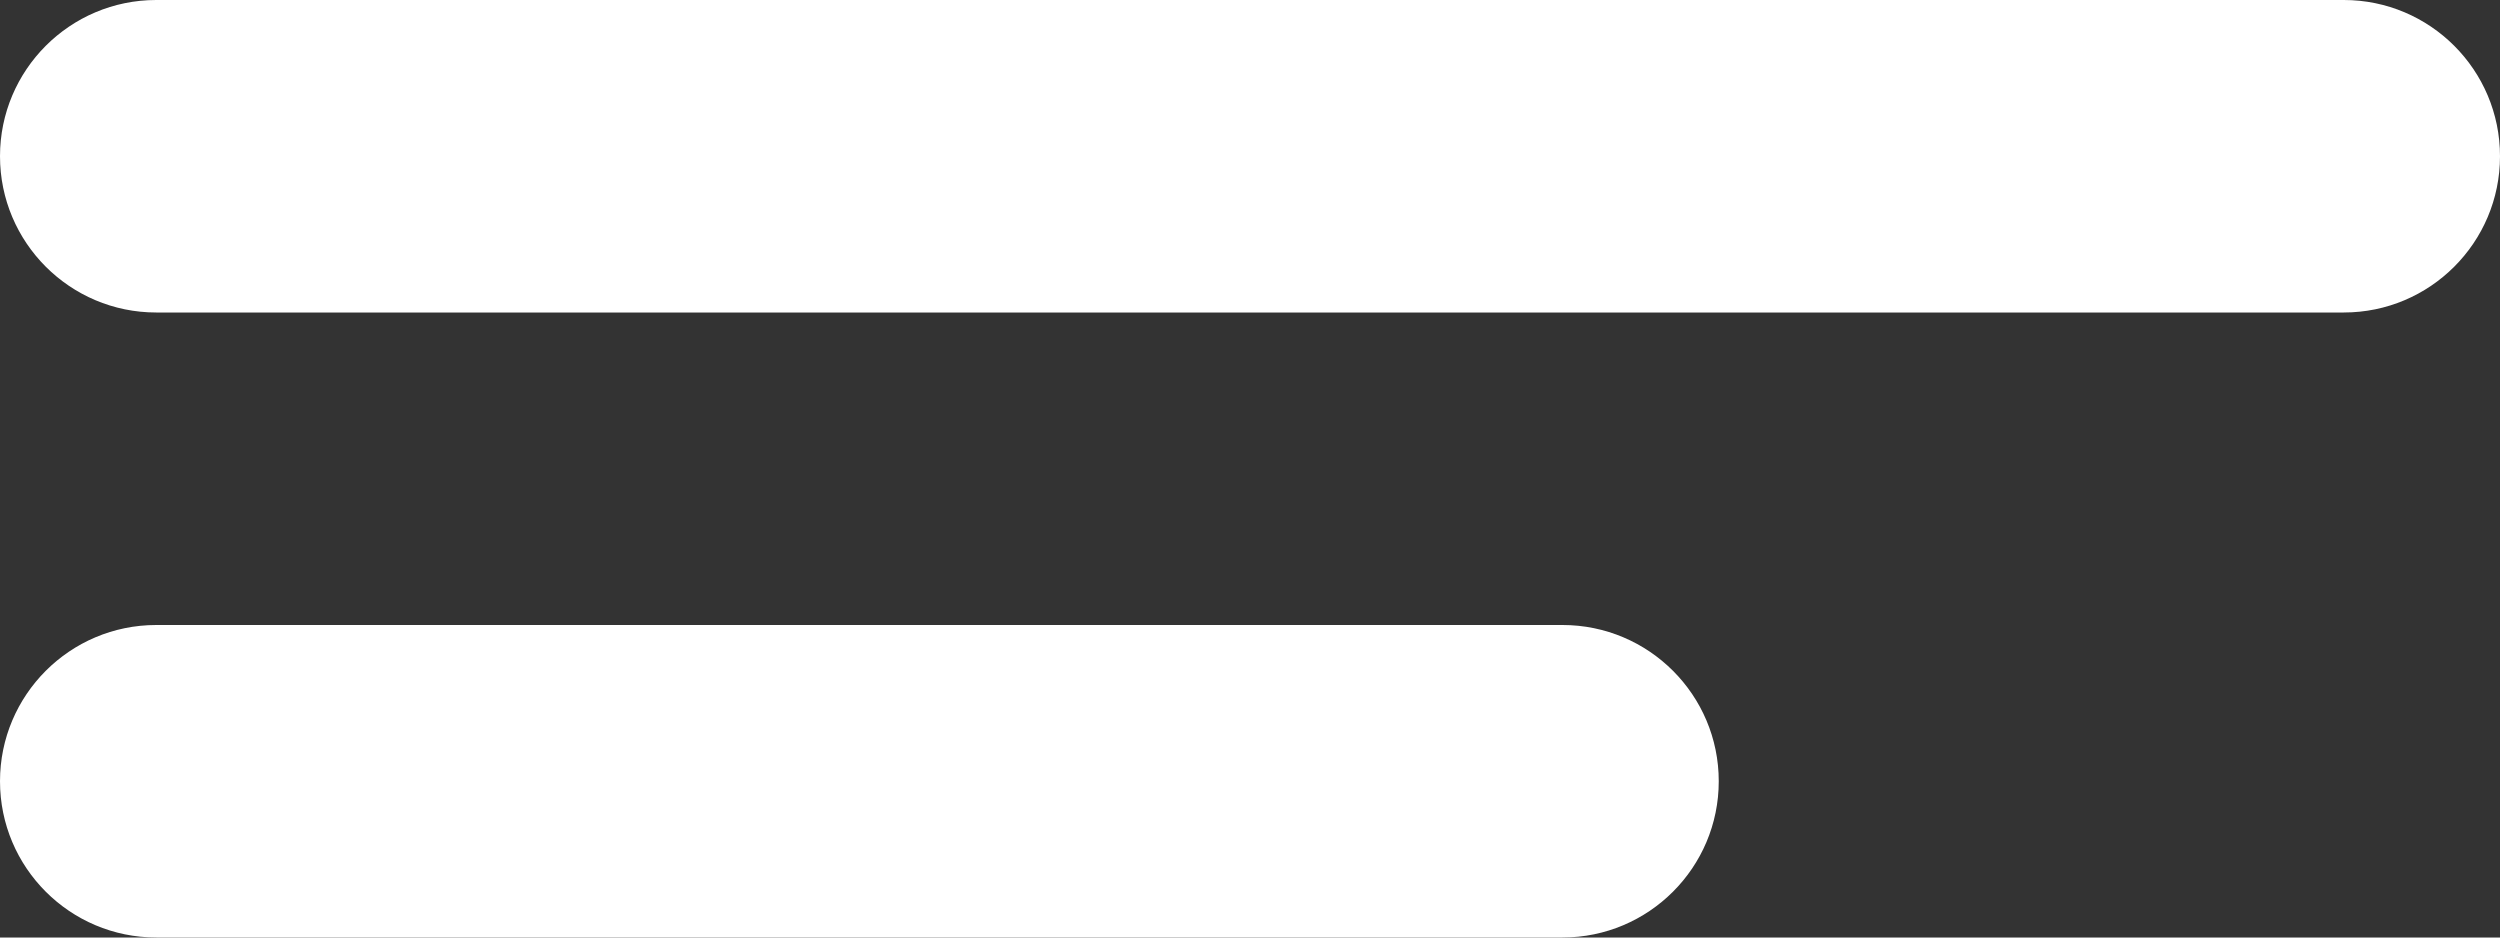 <svg width="16" height="6" viewBox="0 0 16 6" fill="none" xmlns="http://www.w3.org/2000/svg">
<rect x="0" y="0" width="16" height="6" fill="#333333" stroke="none"/>
<path d="M15 0H1C0.448 0 0 0.448 0 1C0 1.552 0.448 2 1 2H15C15.552 2 16 1.552 16 1C16 0.448 15.552 0 15 0Z" fill="white"/>
<path d="M10 4H1C0.448 4 0 4.448 0 5C0 5.552 0.448 6 1 6H10C10.552 6 11 5.552 11 5C11 4.448 10.552 4 10 4Z" fill="white"/>
</svg>
